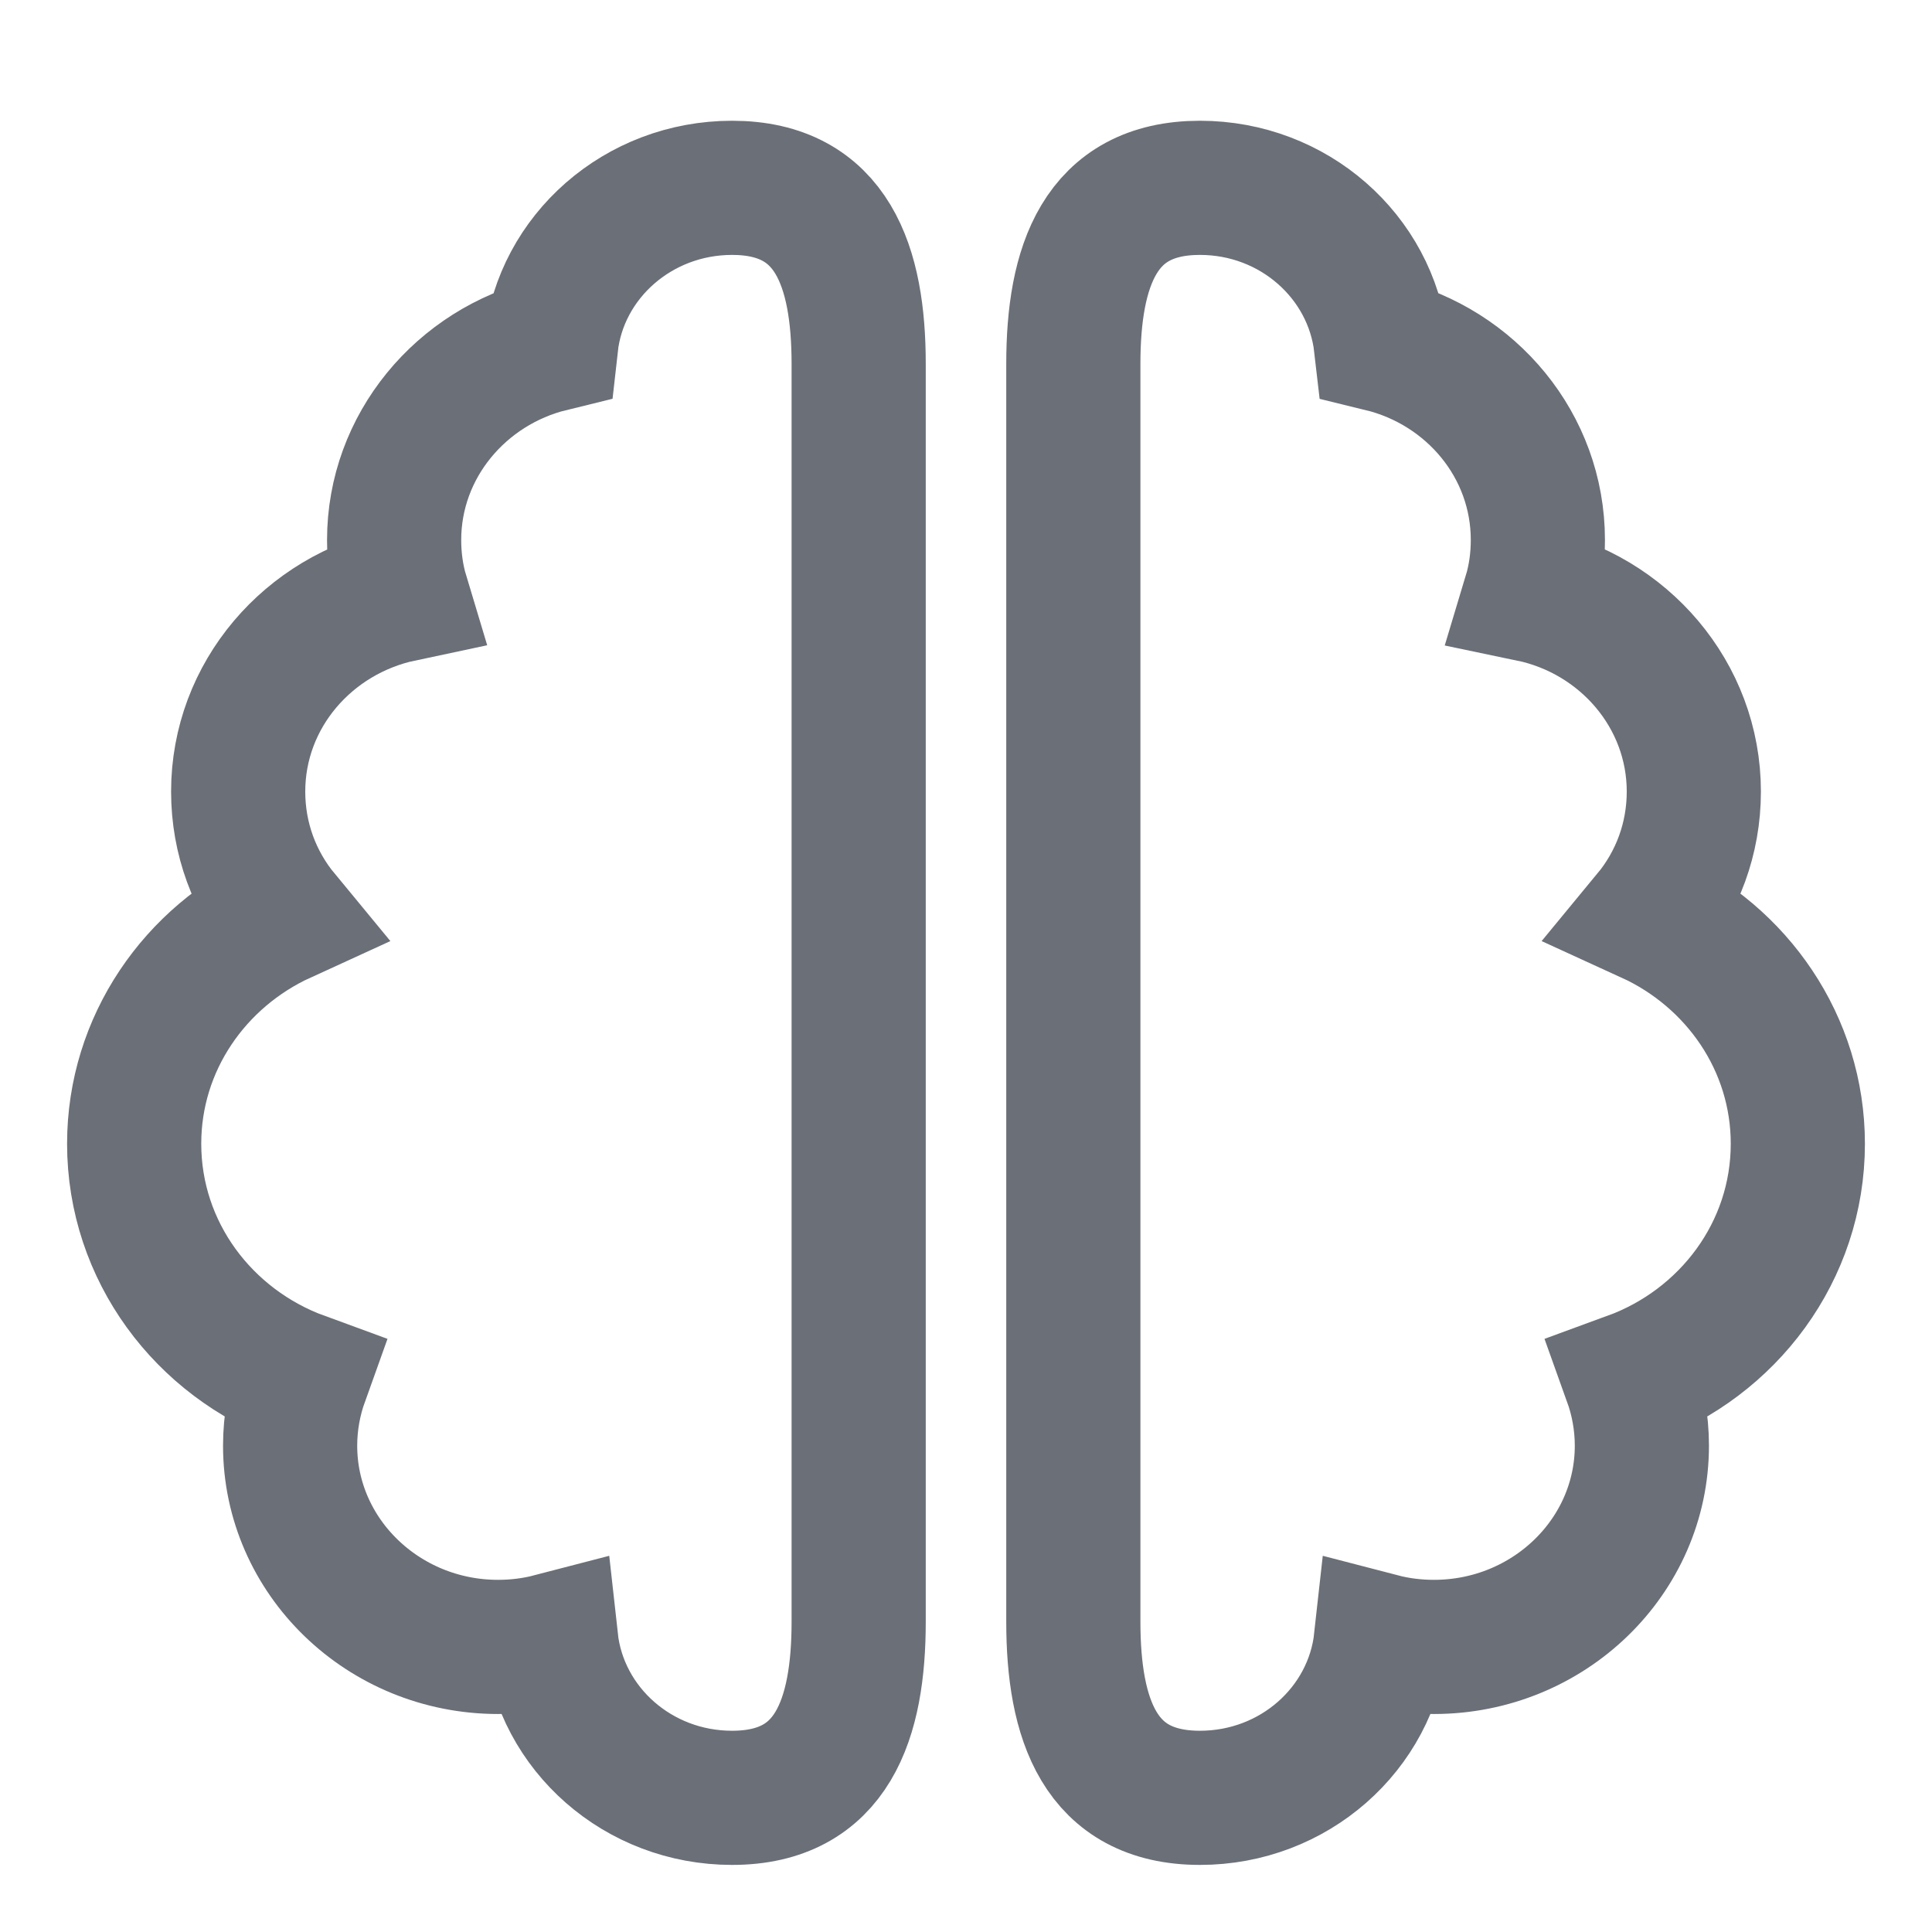 <svg width="36" height="36" viewBox="0 0 36 36" fill="none" xmlns="http://www.w3.org/2000/svg">
<g clip-path="url(#clip0_649_29667)">
<g clip-path="url(#clip1_649_29667)">
<path d="M13.641 3.5C15.511 3.5 16 4.971 16 6.781V18.5V30.219C16 32.029 15.511 33.5 13.641 33.5C11.891 33.5 10.45 32.217 10.268 30.564C9.953 30.646 9.62 30.688 9.281 30.688C7.144 30.688 5.406 29.006 5.406 26.938C5.406 26.504 5.485 26.082 5.624 25.695C3.796 25.027 2.5 23.316 2.5 21.312C2.5 19.443 3.632 17.826 5.273 17.076C4.746 16.438 4.438 15.629 4.438 14.75C4.438 12.951 5.745 11.451 7.489 11.082C7.392 10.76 7.344 10.414 7.344 10.062C7.344 8.311 8.591 6.834 10.268 6.424C10.45 4.783 11.891 3.5 13.641 3.5ZM22.359 3.5C24.109 3.5 25.544 4.783 25.732 6.424C27.415 6.834 28.656 8.305 28.656 10.062C28.656 10.414 28.608 10.76 28.511 11.082C30.255 11.445 31.562 12.951 31.562 14.75C31.562 15.629 31.254 16.438 30.727 17.076C32.368 17.826 33.5 19.443 33.5 21.312C33.5 23.316 32.204 25.027 30.376 25.695C30.515 26.082 30.594 26.504 30.594 26.938C30.594 29.006 28.856 30.688 26.719 30.688C26.38 30.688 26.047 30.646 25.732 30.564C25.55 32.217 24.109 33.5 22.359 33.5C20.488 33.5 20 32.029 20 30.219V19V6.781C20 4.971 20.488 3.5 22.359 3.5Z" stroke="#6B6F77" stroke-width="2.5"/>
</g>
</g>
<defs>
<clipPath id="clip0_649_29667">
<rect width="36" height="36" fill="white"/>
</clipPath>
<clipPath id="clip1_649_29667">
<rect width="36" height="36" fill="white" transform="translate(0 0.5)"/>
</clipPath>
</defs>
</svg>
